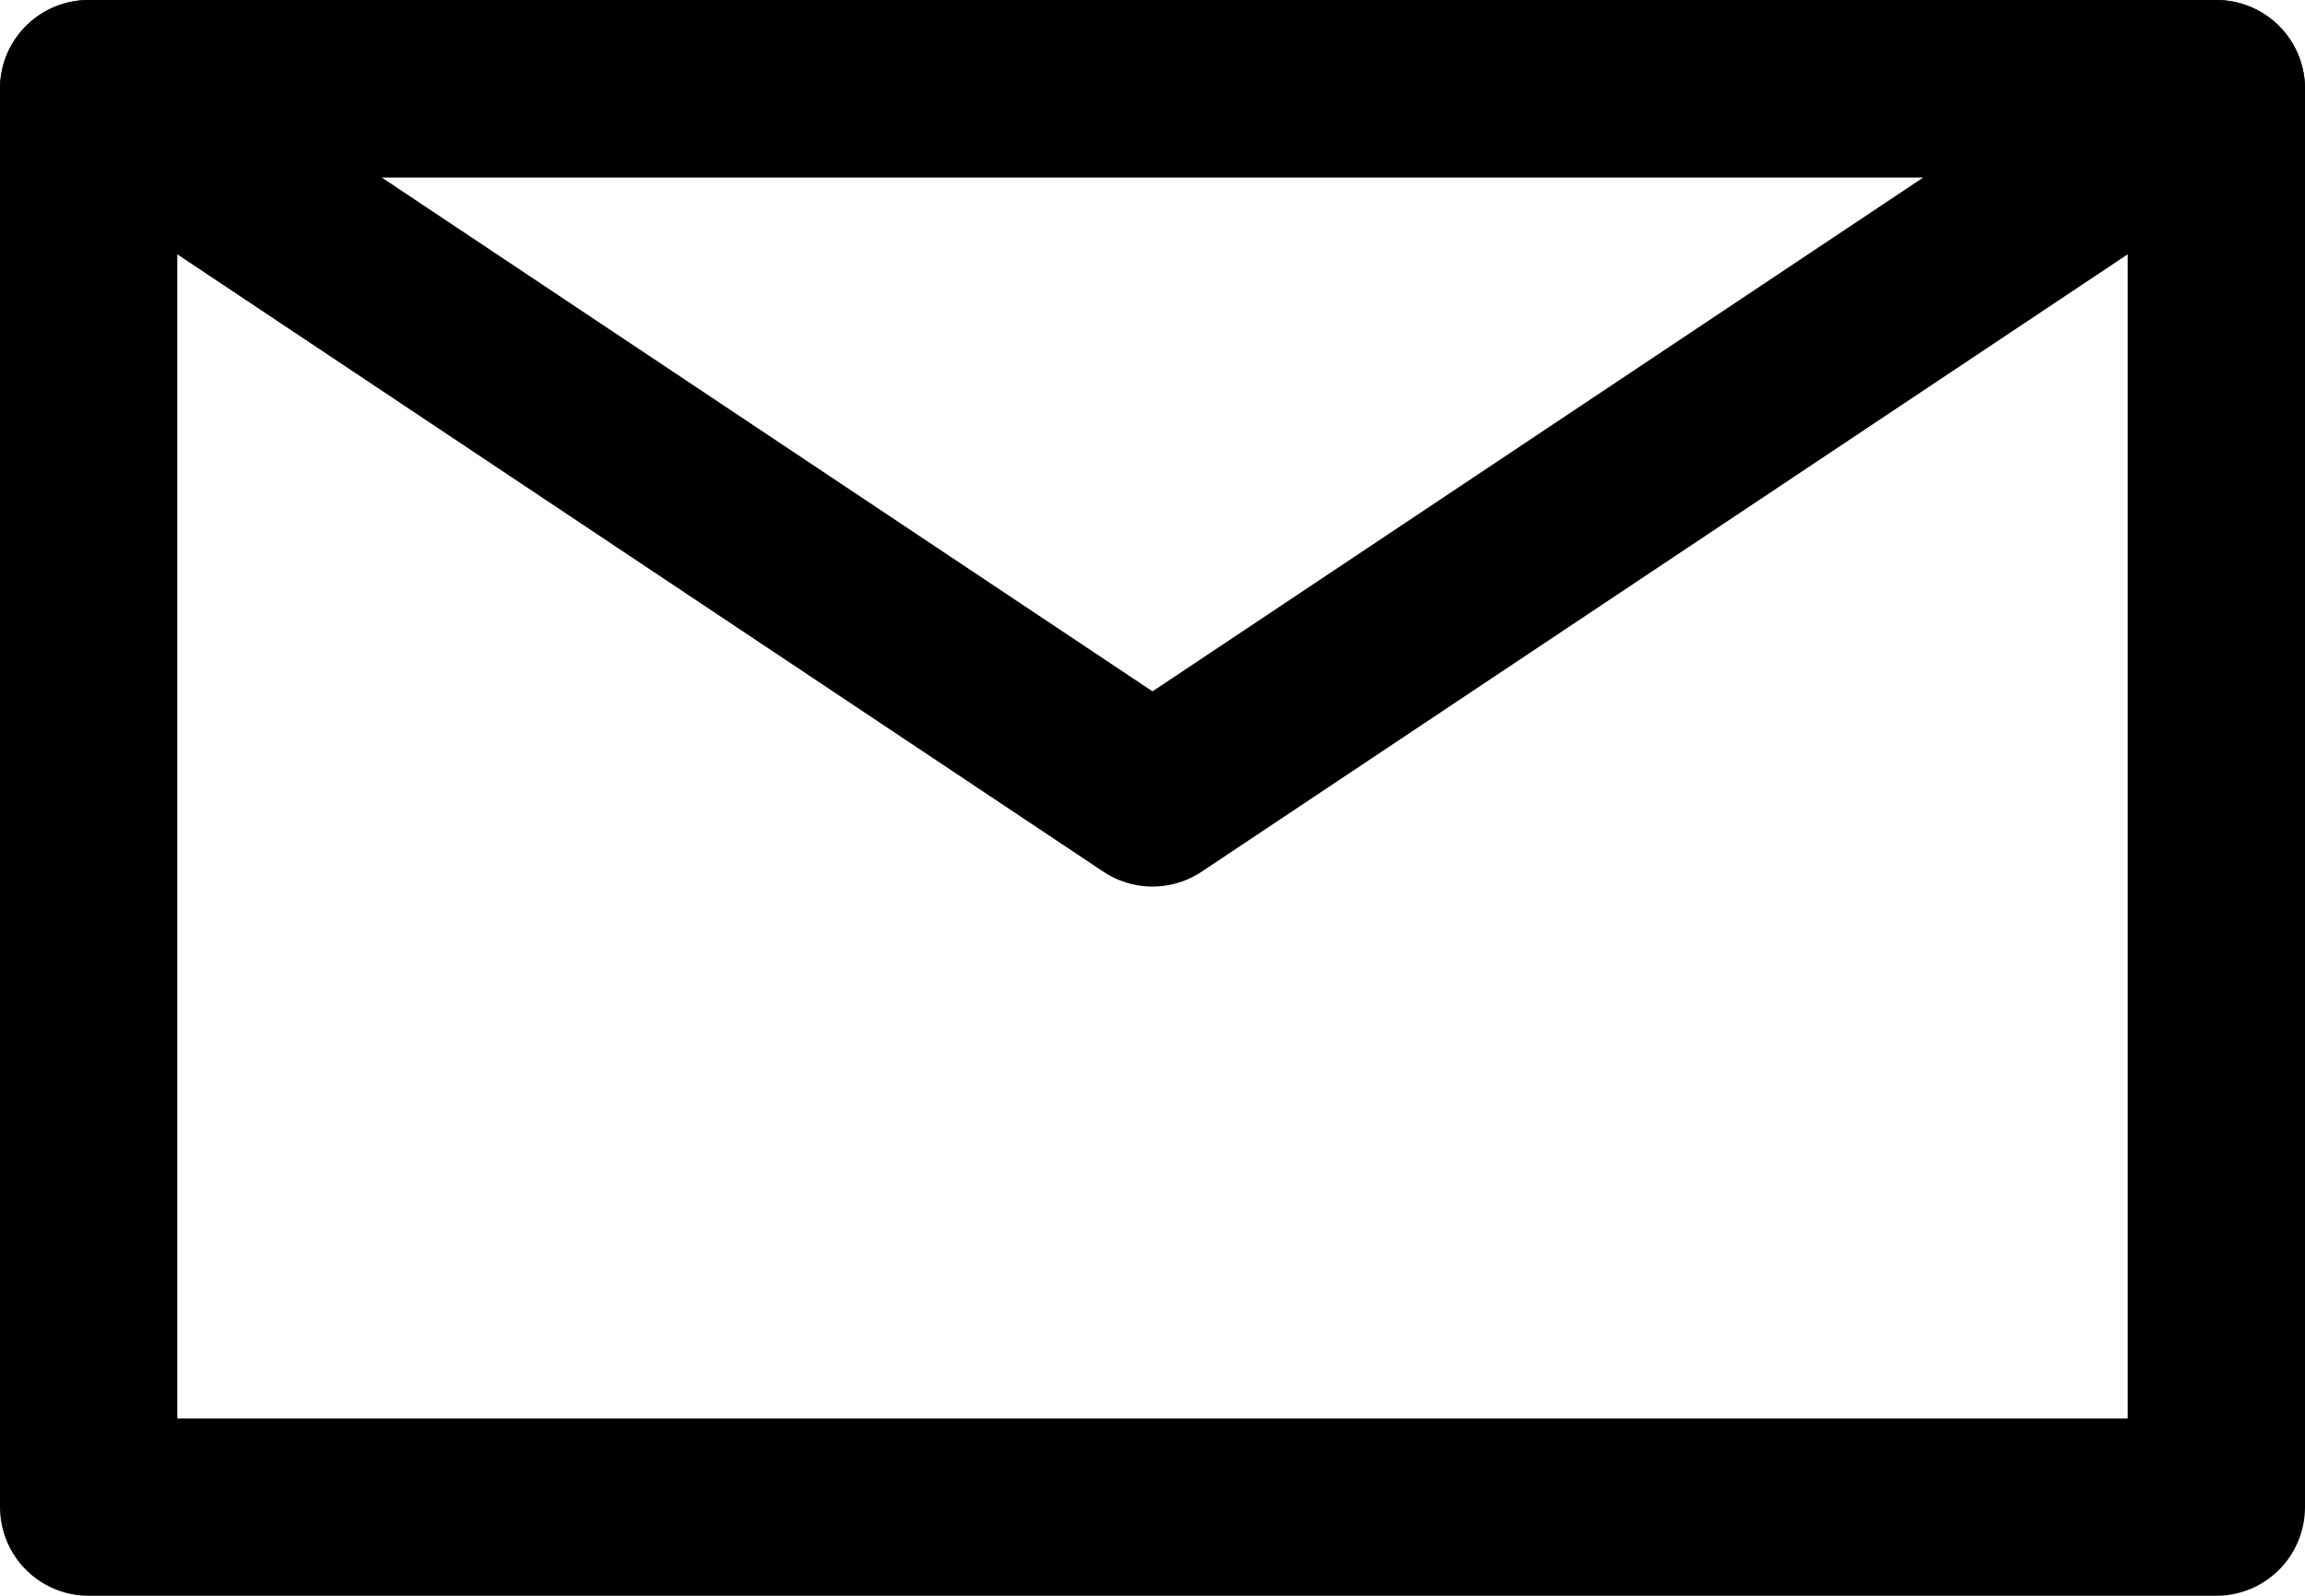 <?xml version="1.0" encoding="UTF-8"?>
<svg width="26px" height="18px" viewBox="0 0 26 18" version="1.1" xmlns="http://www.w3.org/2000/svg" xmlns:xlink="http://www.w3.org/1999/xlink">
    <!-- Generator: Sketch 55.2 (78181) - https://sketchapp.com -->
    <title>Group</title>
    <desc>Created with Sketch.</desc>
    <g id="Symbols" stroke="none" stroke-width="1" fill="none" fill-rule="evenodd" stroke-linejoin="round">
        <g id="icon/mail" transform="translate(-11, -15)" stroke="#000000" stroke-width="2">
            <g transform="translate(12, 16)" id="Group">
                <g>
                    <rect id="Rectangle" x="0" y="0" width="24" height="16"></rect>
                    <polygon id="Path-6" points="-7.07767178e-15 0 12 8 24 0"></polygon>
                </g>
            </g>
        </g>
    </g>
</svg>